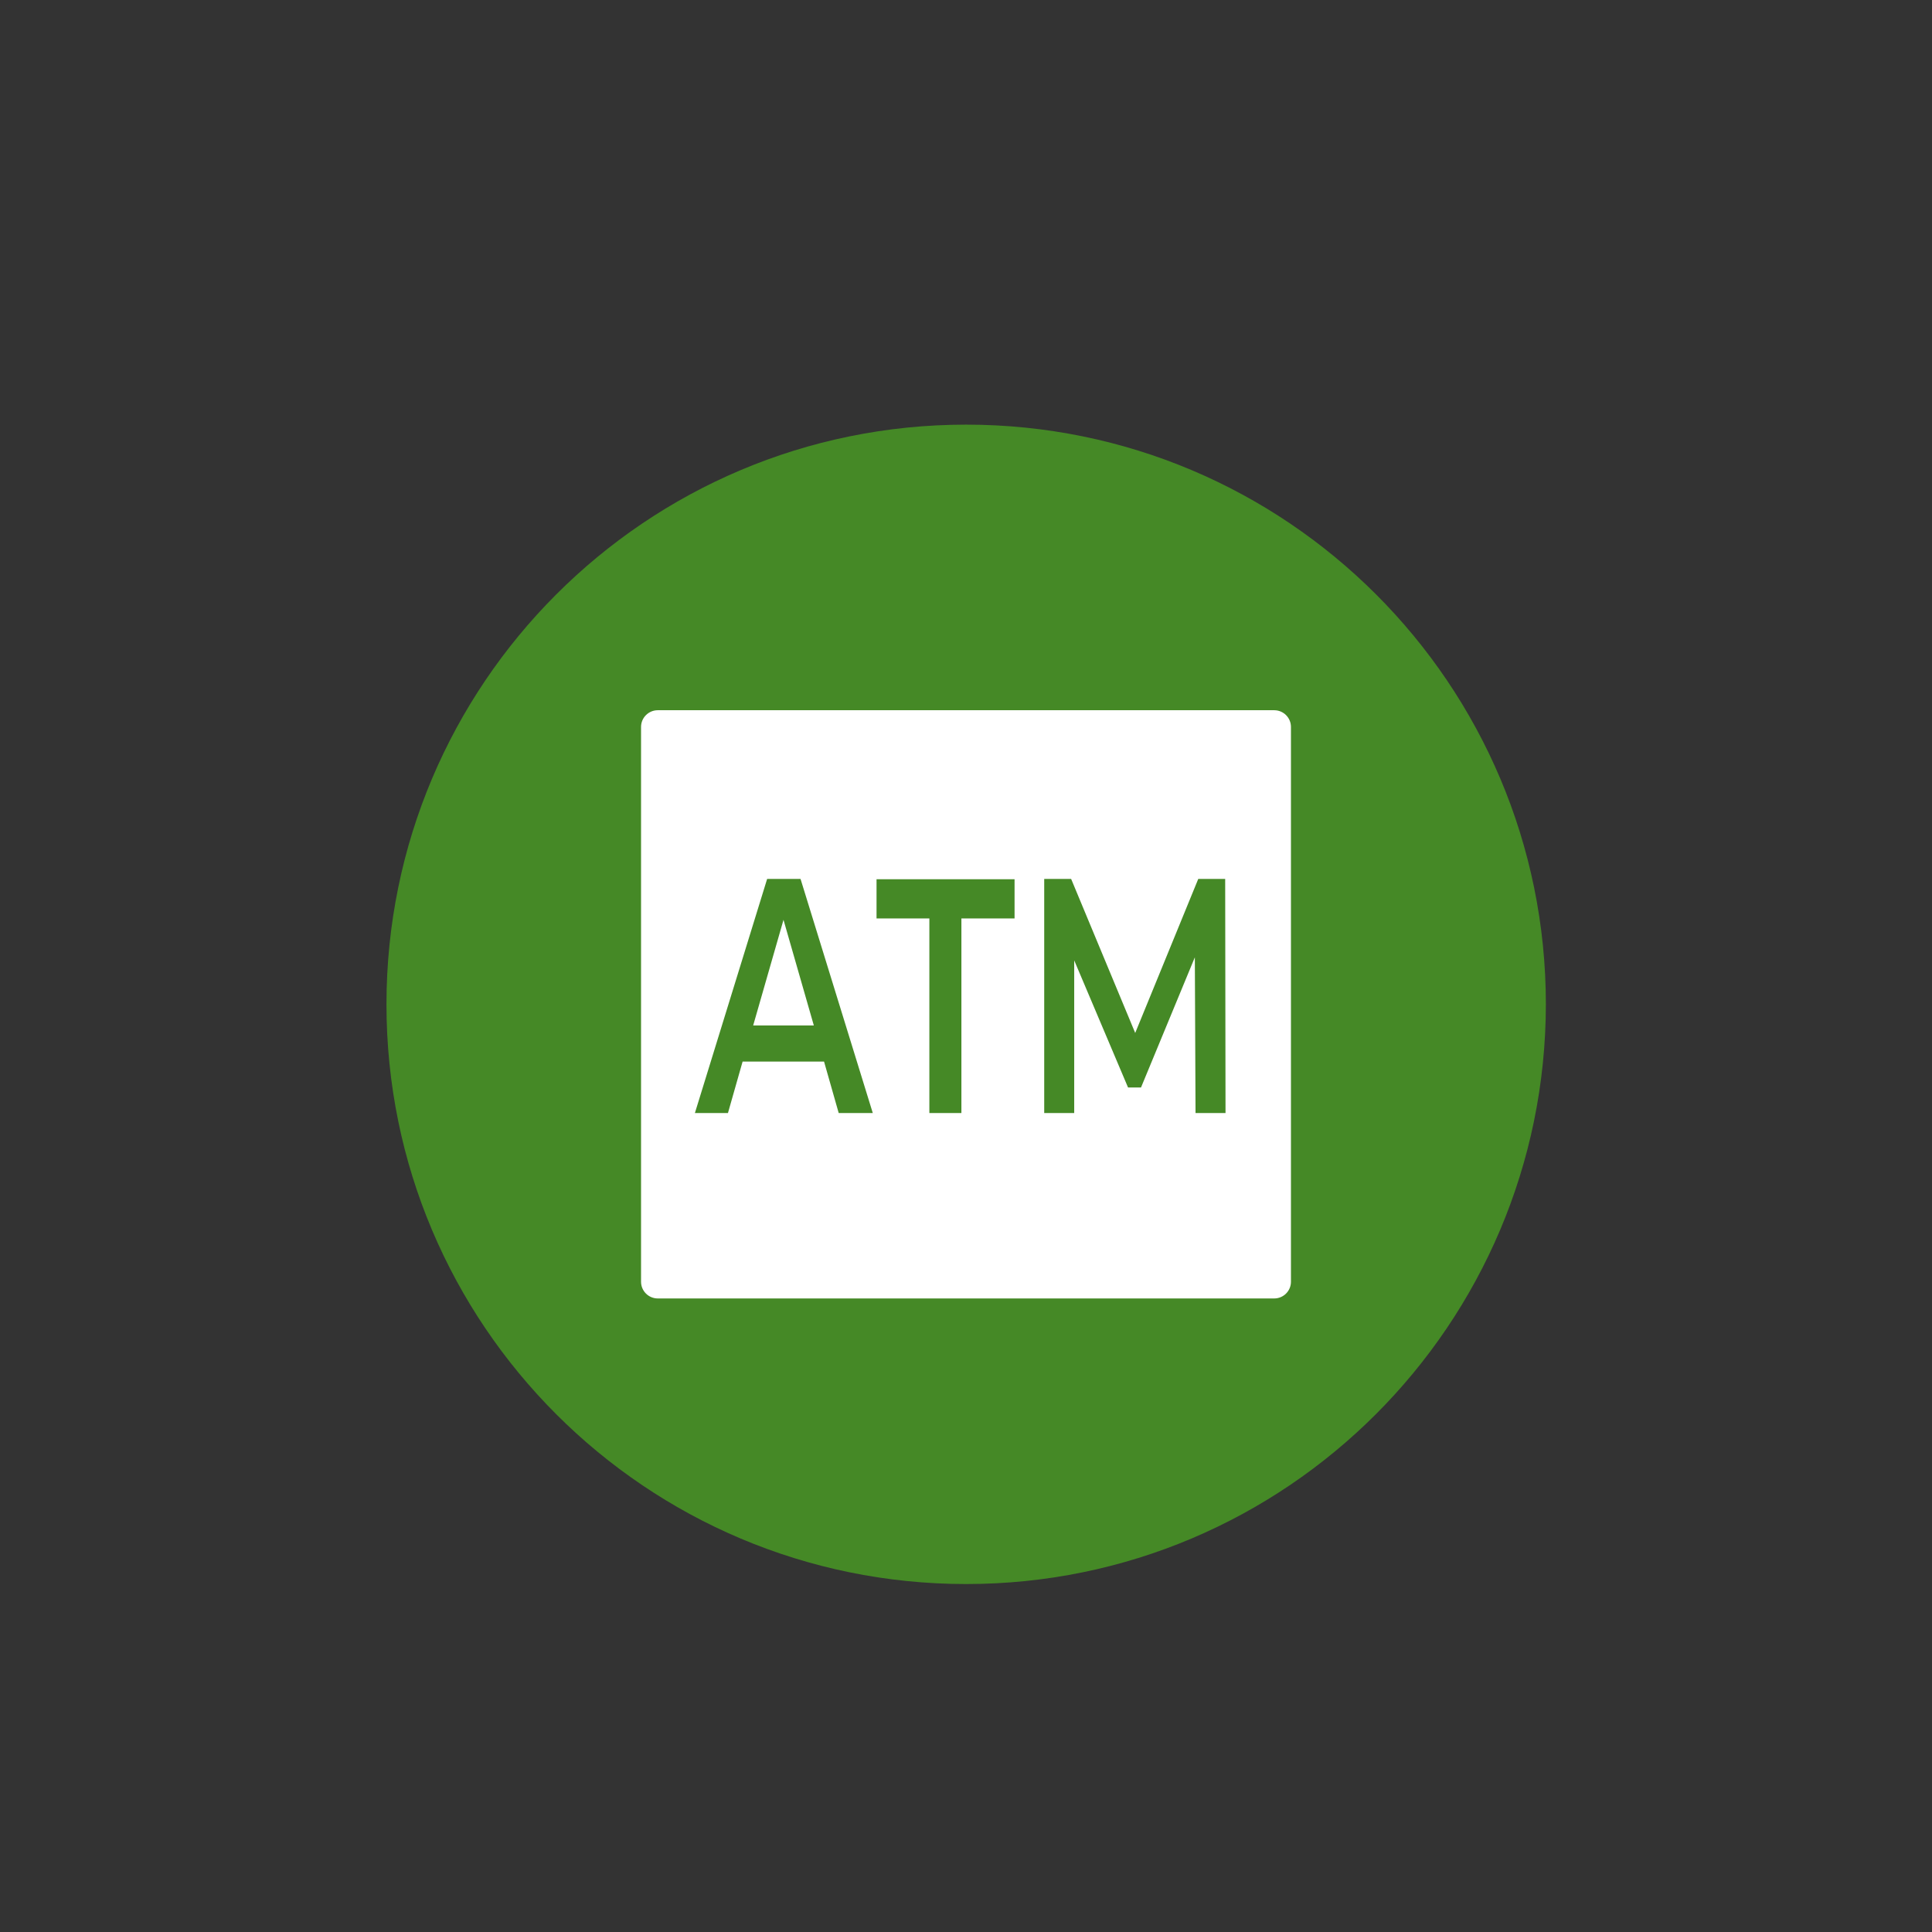 <?xml version="1.0" encoding="utf-8"?>
<!-- Generator: Adobe Illustrator 19.0.1, SVG Export Plug-In . SVG Version: 6.00 Build 0)  -->
<svg version="1.1" id="Слой_1" xmlns="http://www.w3.org/2000/svg" xmlns:xlink="http://www.w3.org/1999/xlink" x="0px" y="0px"
	 viewBox="0 0 56.69 56.69" style="enable-background:new 0 0 56.69 56.69;" xml:space="preserve">
<rect x="0" y="0" width="56.69" height="56.69" fill="#333333" stroke="none"/>
<style type="text/css">
	.st0{fill:#458926;}
	.st1{fill:#FFFFFF;}
</style>
<path class="st0" d="M28.35,46.48L28.35,46.48c-9.39,0-17.01-7.61-17.01-17.01v0c0-9.39,7.61-17.01,17.01-17.01h0
	c9.39,0,17.01,7.61,17.01,17.01v0C45.35,38.86,37.74,46.48,28.35,46.48z"/>
<g>
	<g>
		<path class="st1" d="M37.39,20.93H19.3c-0.22,0-0.4,0.18-0.4,0.4v16.28c0,0.22,0.18,0.4,0.4,0.4h18.09c0.22,0,0.4-0.18,0.4-0.4
			V21.33C37.79,21.11,37.61,20.93,37.39,20.93z M24.55,32.75l-0.43-1.51h-2.26l-0.43,1.51h-1.15l2.17-7.04h1.11l2.18,7.04H24.55z
			 M29.85,27.04h-1.56v5.71h-1.11v-5.71h-1.55v-1.33h4.22V27.04z M34.99,32.75l-0.01-4.21l-1.43,3.47h-0.5l-1.43-3.39v4.13h-1.06
			v-7.04h0.93l1.82,4.38l1.79-4.38h0.93l0.01,7.04H34.99z"/>
		<path class="st1" d="M37.39,38.1H19.3c-0.27,0-0.49-0.22-0.49-0.49V21.33c0-0.27,0.22-0.49,0.49-0.49h18.09
			c0.27,0,0.49,0.22,0.49,0.49v16.28C37.88,37.88,37.66,38.1,37.39,38.1z M19.3,21.02c-0.17,0-0.31,0.14-0.31,0.31v16.28
			c0,0.17,0.14,0.31,0.31,0.31h18.09c0.17,0,0.31-0.14,0.31-0.31V21.33c0-0.17-0.14-0.31-0.31-0.31H19.3z M36.13,32.84H34.9
			l-0.01-3.86l-1.29,3.12h-0.62l-1.29-3.05v3.79h-1.23v-7.21h1.08l1.76,4.23l1.74-4.23h1.08L36.13,32.84z M35.08,32.66h0.88
			l-0.01-6.87h-0.79l-1.85,4.52l-1.88-4.52h-0.79v6.87h0.88v-4.48l1.58,3.73h0.38l1.58-3.82L35.08,32.66z M28.38,32.84H27.1v-5.71
			h-1.55v-1.5h4.39v1.5h-1.56V32.84z M27.27,32.66h0.94v-5.71h1.56V25.8h-4.05v1.15h1.55V32.66z M25.85,32.84h-1.37l-0.43-1.51
			h-2.13l-0.43,1.51h-1.34l2.22-7.21h1.24L25.85,32.84z M24.61,32.66h1l-2.12-6.87h-0.98l-2.12,6.87h0.97l0.43-1.51h2.39
			L24.61,32.66z"/>
	</g>
	<g>
		<polygon class="st1" points="22.22,30 23.76,30 22.99,27.31 		"/>
		<path class="st1" d="M23.88,30.09H22.1l0.89-3.1L23.88,30.09z M22.33,29.92h1.31l-0.66-2.29L22.33,29.92z"/>
	</g>
</g>
</svg>
